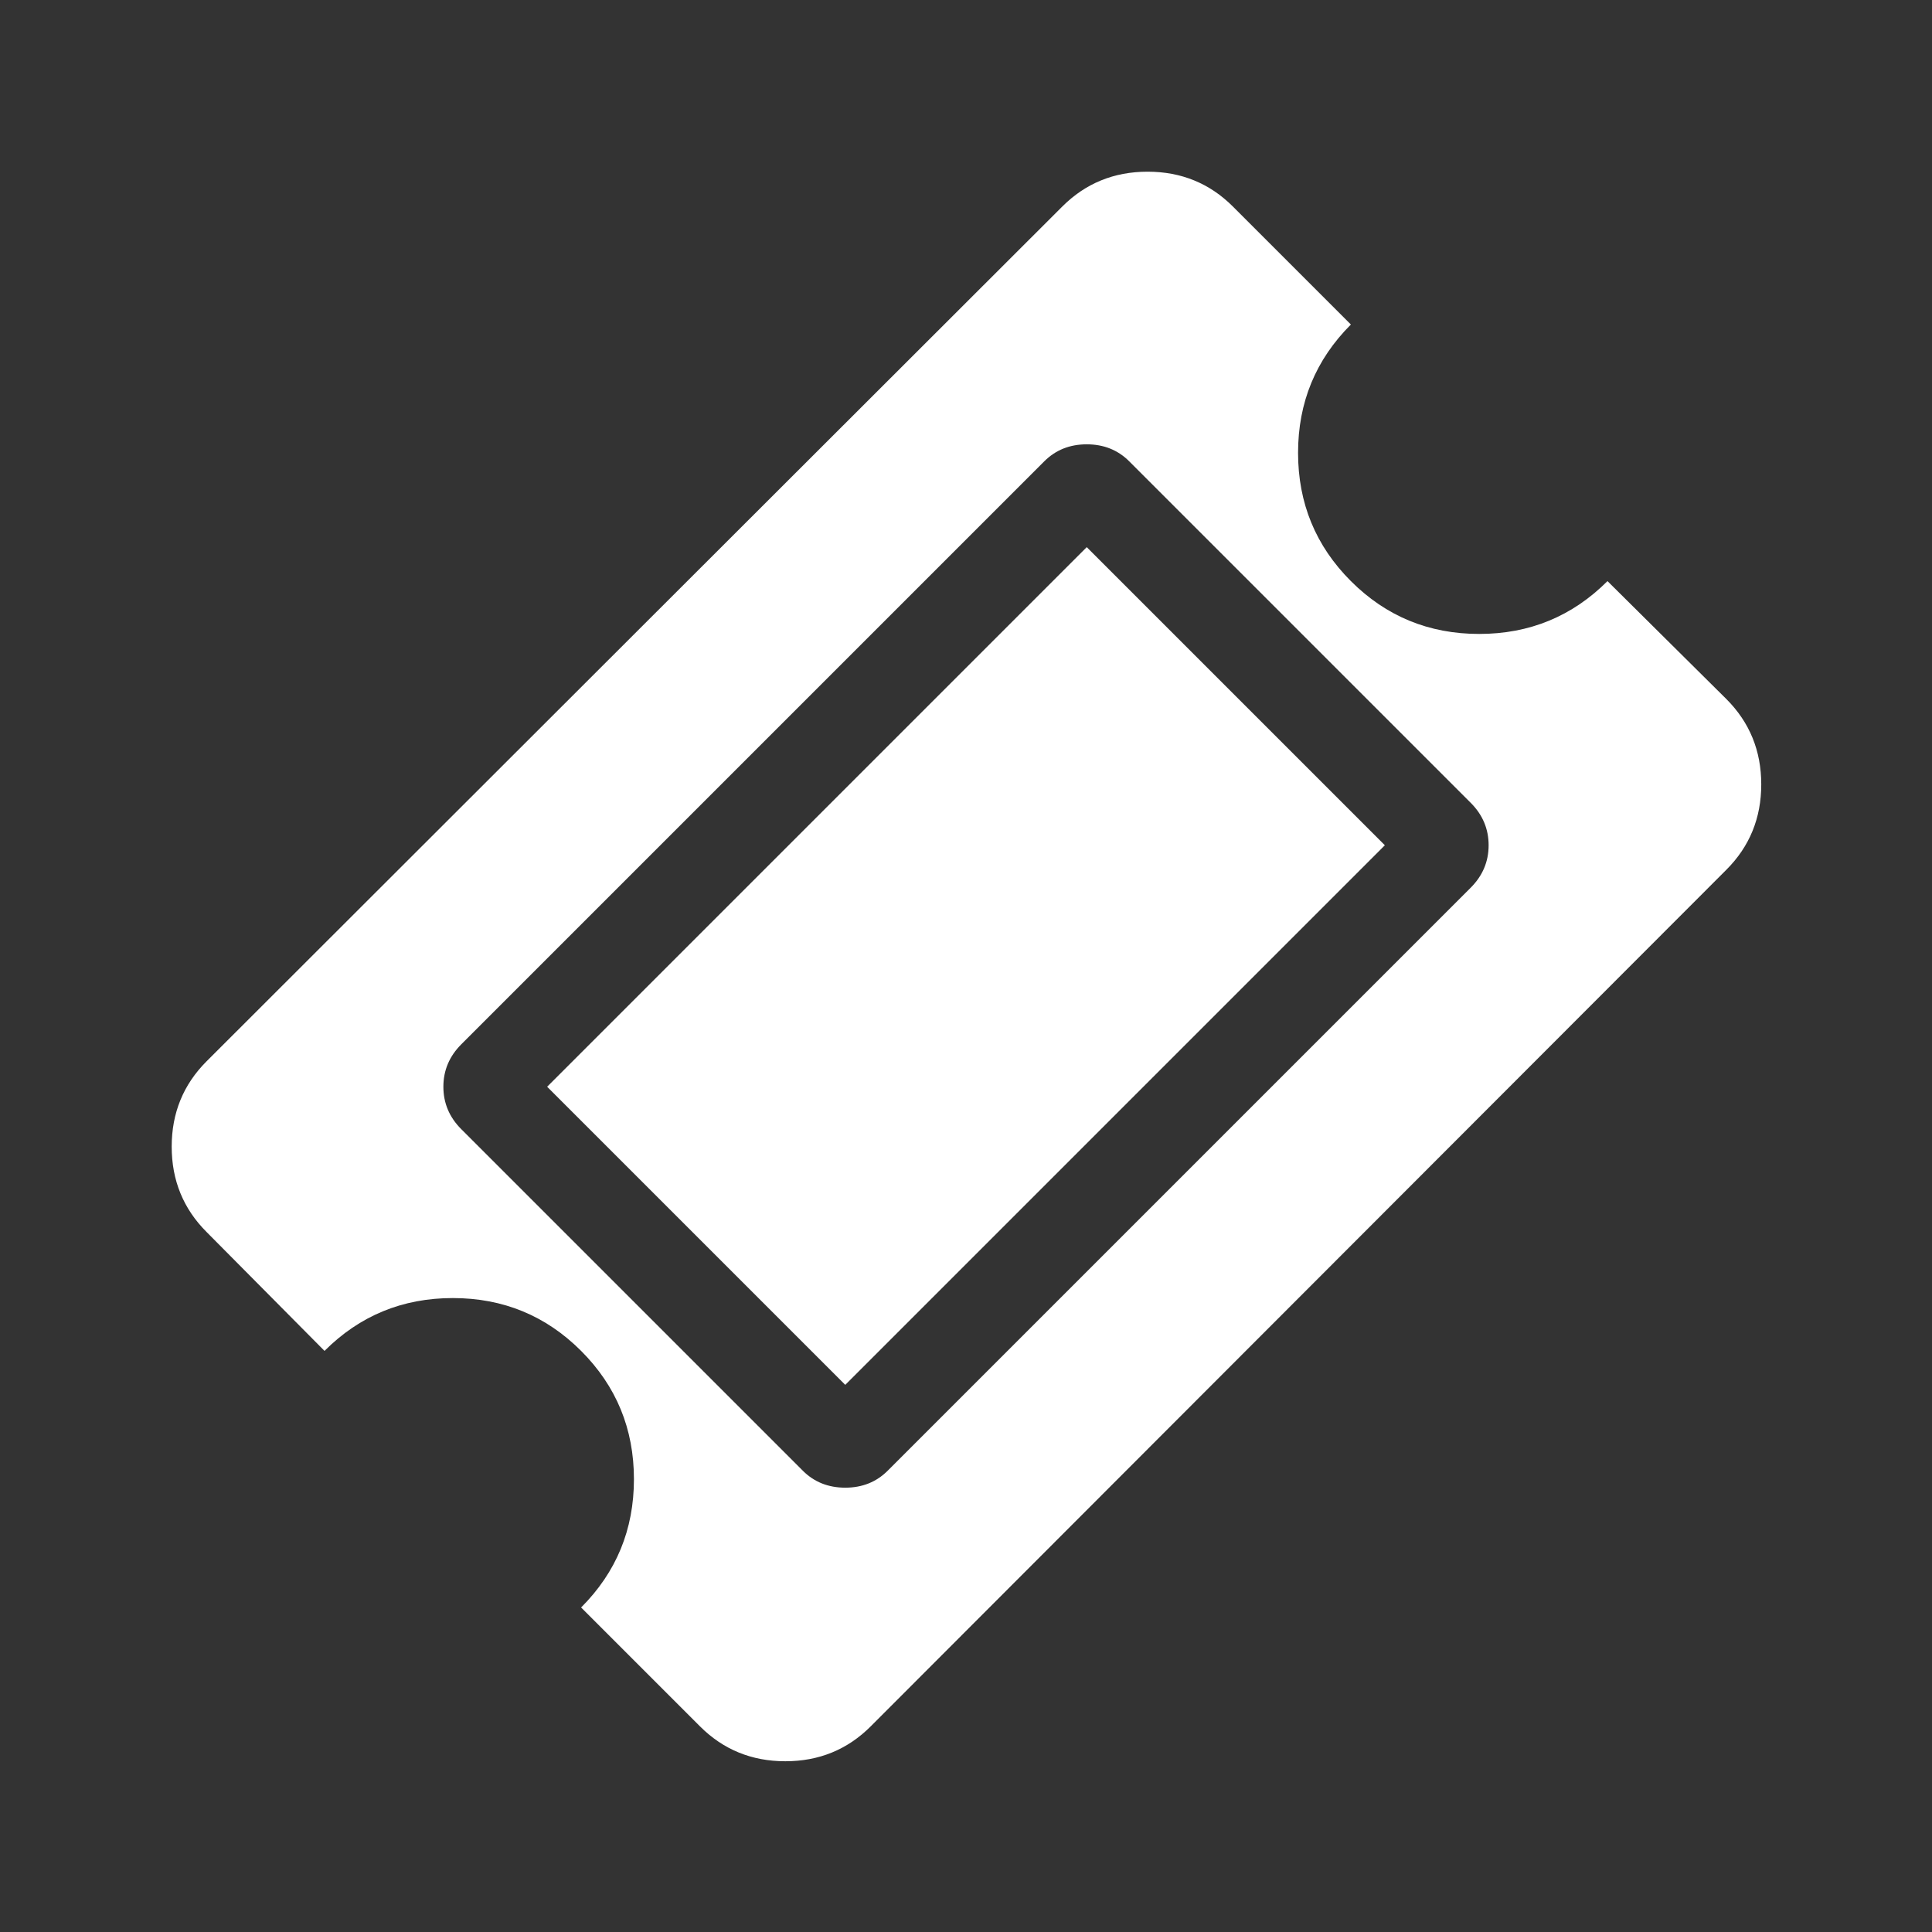 <?xml version="1.0" encoding="UTF-8"?>
<svg xmlns="http://www.w3.org/2000/svg" xmlns:xlink="http://www.w3.org/1999/xlink" width="2048" height="2048" viewBox="0 0 2048 2048" version="1.1">
<rect x="0" y="0" width="2048" height="2048" fill="#333333" stroke="none"/>
<g>
<path d="M 1152 580 L 1468 896 L 896 1468 L 580 1152 Z M 941 1559 L 1559 941 C 1571.668 928.332 1578 913.332 1578 896 C 1578 878.668 1571.668 863.668 1559 851 L 1197 489 C 1185 477 1170 471 1152 471 C 1134 471 1119 477 1107 489 L 489 1107 C 476.332 1119.668 470 1134.668 470 1152 C 470 1169.332 476.332 1184.332 489 1197 L 851 1559 C 863 1571 878 1577 896 1577 C 914 1577 929 1571 941 1559 Z M 1830 922 L 923 1830 C 898.332 1854.668 868.168 1867 832.5 1867 C 796.832 1867 766.668 1854.668 742 1830 L 616 1704 C 653.332 1666.668 672 1621.332 672 1568 C 672 1514.668 653.332 1469.332 616 1432 C 578.668 1394.668 533.332 1376 480 1376 C 426.668 1376 381.332 1394.668 344 1432 L 219 1306 C 194.332 1281.332 182 1251.168 182 1215.5 C 182 1179.832 194.332 1149.668 219 1125 L 1126 219 C 1150.668 194.332 1180.832 182 1216.5 182 C 1252.168 182 1282.332 194.332 1307 219 L 1432 344 C 1394.668 381.332 1376 426.668 1376 480 C 1376 533.332 1394.668 578.668 1432 616 C 1469.332 653.332 1514.668 672 1568 672 C 1621.332 672 1666.668 653.332 1704 616 L 1830 741 C 1854.668 765.668 1867 795.832 1867 831.5 C 1867 867.168 1854.668 897.332 1830 922 Z M 1830 922 " fill="white" />
</g>
</svg>
